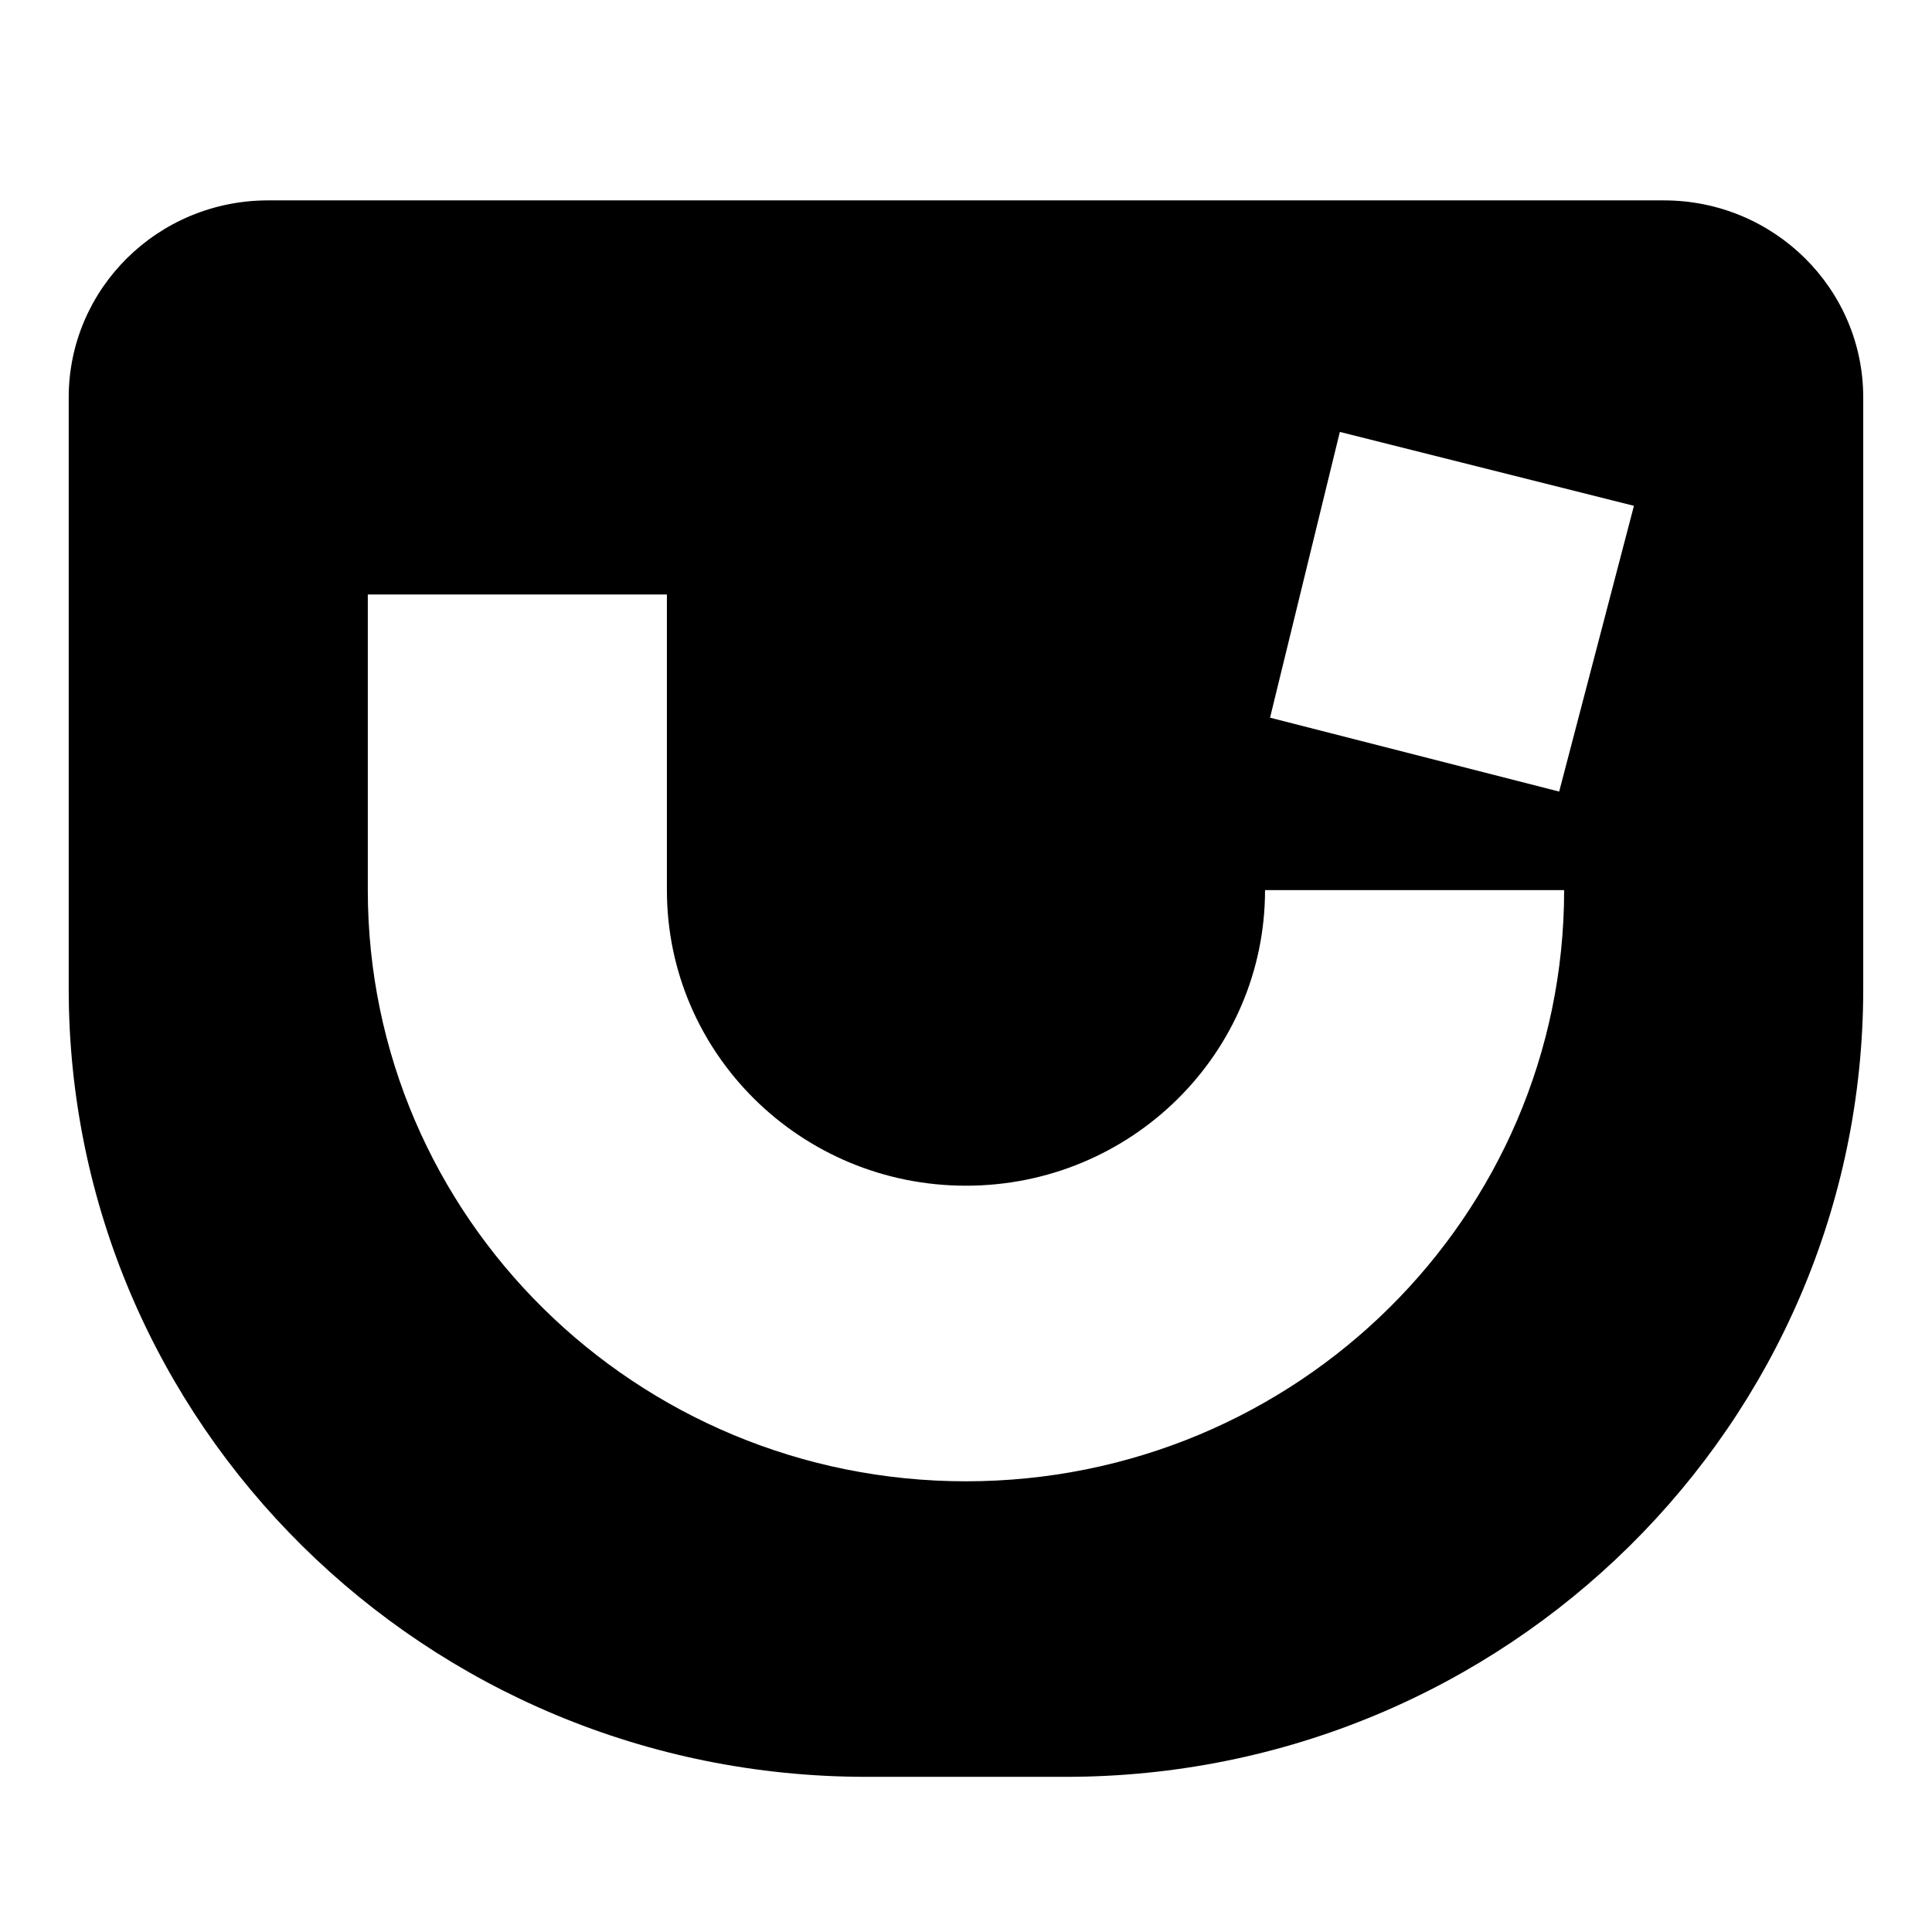<!-- Generated by IcoMoon.io -->
<svg version="1.1" xmlns="http://www.w3.org/2000/svg" width="32" height="32" viewBox="0 0 32 32">
<title>jquery-ui</title>
<path d="M27.558 3.319h-23.118c-1.825 0-3.302 1.462-3.302 3.264v9.792c0 7.209 5.914 13.055 13.21 13.055h3.303c7.296 0 13.21-5.846 13.21-13.055v-9.792c0-1.803-1.479-3.264-3.302-3.264zM16 24.535c-5.472 0-9.908-4.384-9.908-9.792v-4.896h4.954v4.896c0 2.704 2.217 4.896 4.954 4.896s4.953-2.192 4.953-4.896h4.954c0 5.408-4.436 9.792-9.908 9.792zM25.825 13.111l-4.789-1.224 1.156-4.733 4.871 1.224-1.238 4.732z"></path>
</svg>
